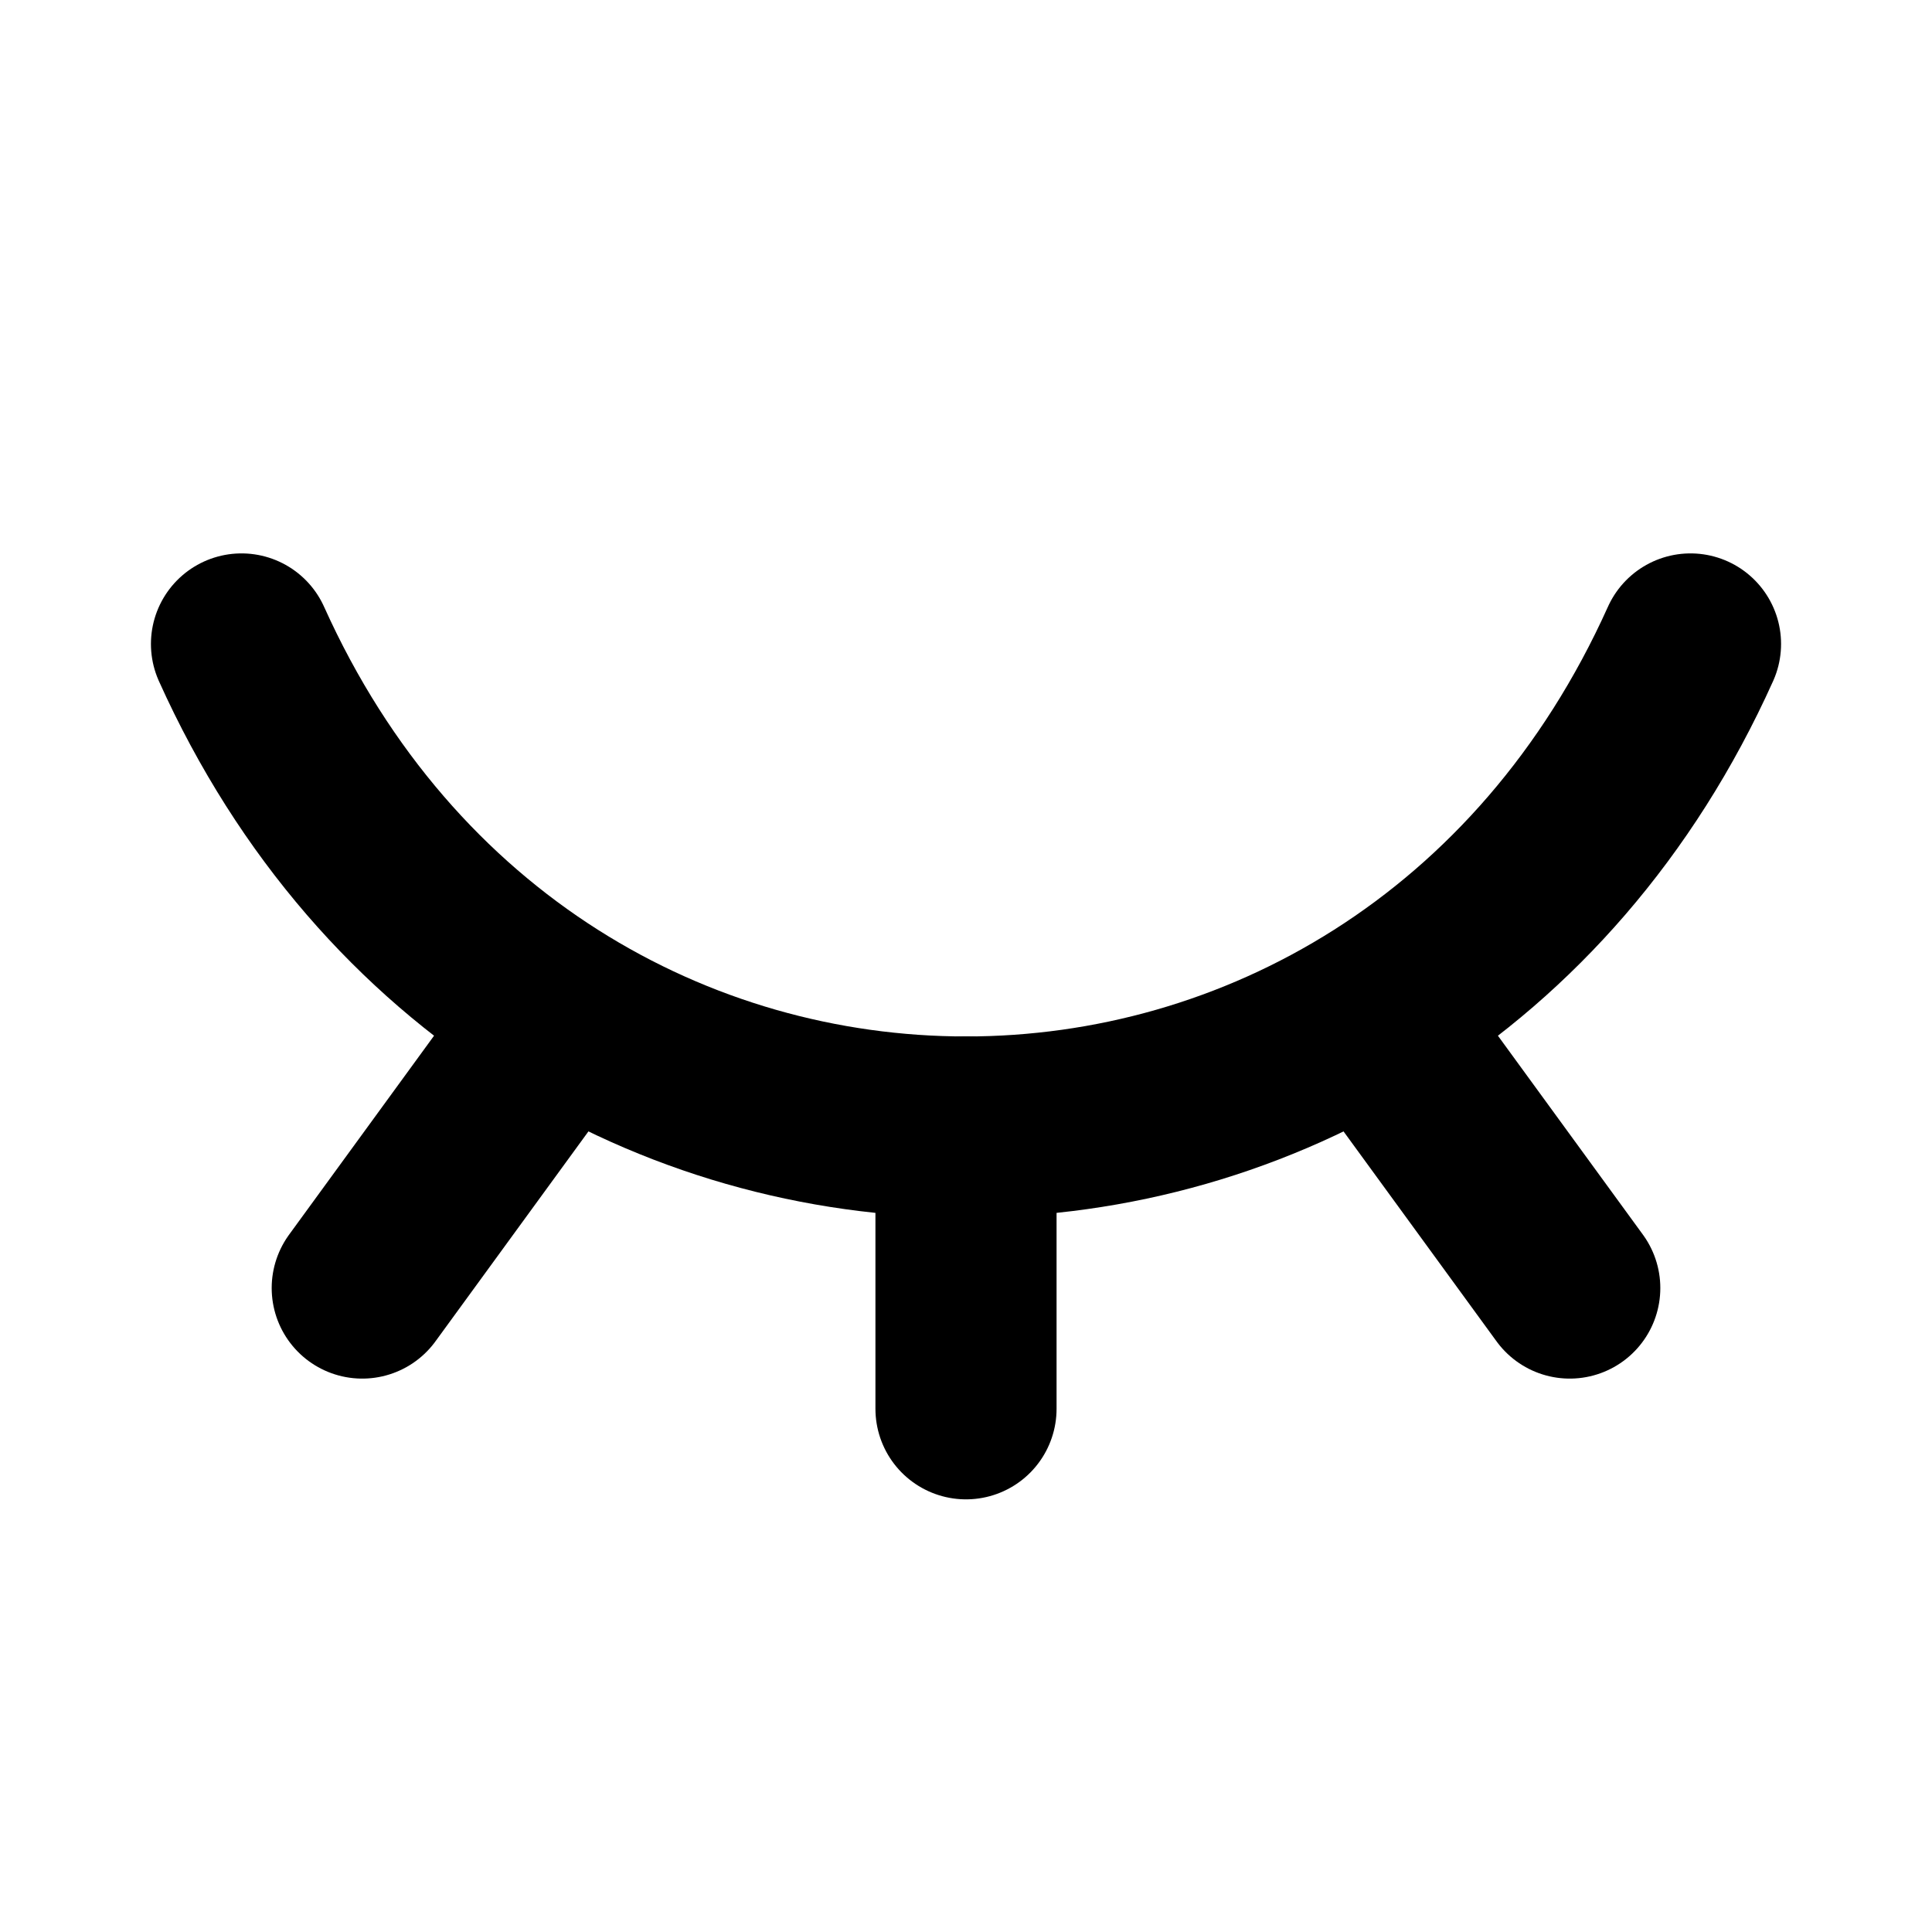 <svg width="16" height="16" viewBox="0 0 16 16" fill="none" xmlns="http://www.w3.org/2000/svg">
<path d="M13 10.667L11.35 8.403" stroke="black" stroke-width="1.5" stroke-linecap="round" stroke-linejoin="round"/>
<path d="M8 11.667V9.333" stroke="black" stroke-width="1.5" stroke-linecap="round" stroke-linejoin="round"/>
<path d="M3 10.667L4.646 8.408" stroke="black" stroke-width="1.5" stroke-linecap="round" stroke-linejoin="round"/>
<path d="M2 5.333C4.4 10.667 11.6 10.667 14 5.333" stroke="black" stroke-width="1.5" stroke-linecap="round" stroke-linejoin="round"/>
</svg>
